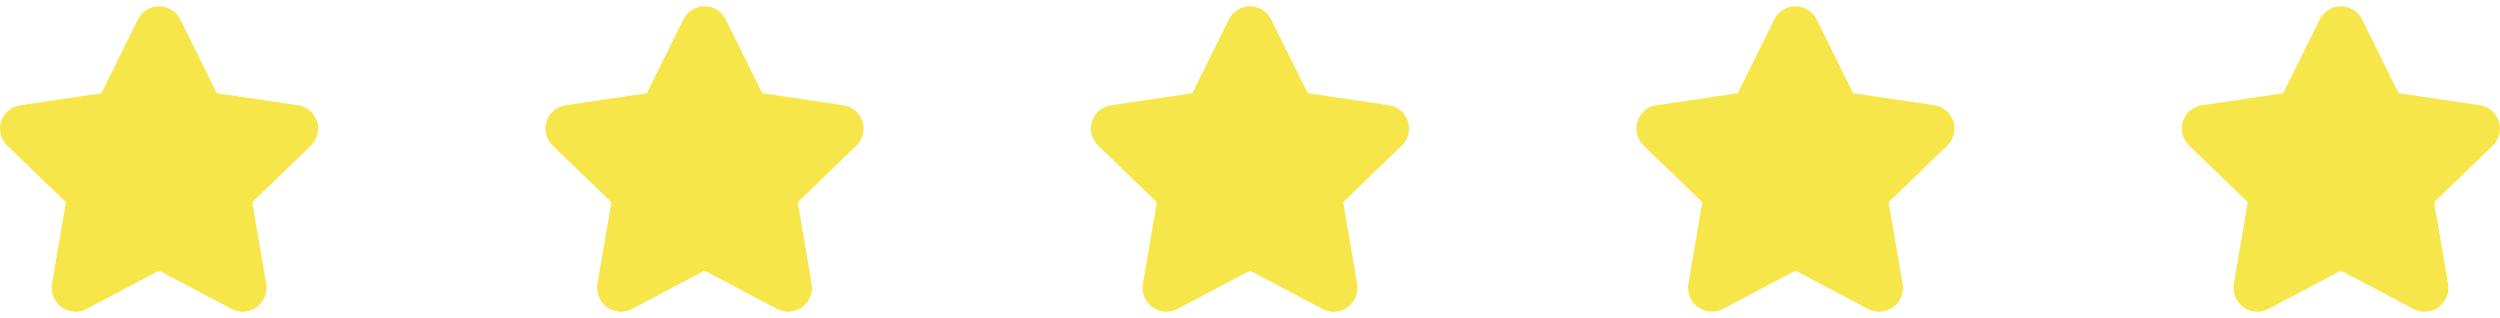 <svg width="110" height="14" viewBox="0 0 110 14" fill="none" xmlns="http://www.w3.org/2000/svg">
<g clip-path="url(#clip0_178_2350)">
<path fill-rule="evenodd" clip-rule="evenodd" d="M7 0.277C6.803 0.277 6.61 0.333 6.444 0.439C6.277 0.544 6.144 0.695 6.06 0.873L4.472 4.078C4.468 4.086 4.464 4.093 4.46 4.101C4.452 4.102 4.445 4.104 4.437 4.105L0.94 4.623C0.742 4.642 0.553 4.718 0.397 4.842C0.24 4.965 0.122 5.131 0.057 5.319C-0.008 5.507 -0.017 5.71 0.03 5.904C0.077 6.098 0.179 6.274 0.323 6.411L2.883 8.88L2.889 8.885C2.893 8.889 2.895 8.893 2.897 8.897C2.898 8.902 2.899 8.907 2.898 8.912V8.916L2.288 12.484C2.255 12.678 2.276 12.877 2.35 13.059C2.424 13.241 2.547 13.399 2.706 13.514C2.865 13.629 3.053 13.698 3.249 13.712C3.445 13.725 3.64 13.684 3.814 13.592L6.964 11.927C6.975 11.922 6.988 11.92 7 11.92C7.012 11.92 7.025 11.922 7.036 11.927L10.186 13.591C10.359 13.684 10.555 13.726 10.751 13.712C10.947 13.699 11.136 13.63 11.295 13.515C11.454 13.4 11.578 13.242 11.652 13.06C11.726 12.878 11.747 12.679 11.713 12.485L11.103 8.915V8.912C11.101 8.908 11.102 8.902 11.103 8.898C11.104 8.893 11.107 8.889 11.111 8.885L11.117 8.88L13.676 6.41C13.82 6.273 13.921 6.097 13.968 5.903C14.015 5.71 14.006 5.507 13.941 5.319C13.876 5.131 13.758 4.965 13.602 4.842C13.445 4.718 13.257 4.643 13.059 4.623L9.563 4.105C9.555 4.104 9.548 4.102 9.54 4.101C9.536 4.093 9.532 4.086 9.528 4.078L7.94 0.873C7.856 0.695 7.723 0.544 7.556 0.439C7.39 0.333 7.197 0.277 7 0.277Z" fill="#F6E649"/>
</g>
<g clip-path="url(#clip1_178_2350)">
<path fill-rule="evenodd" clip-rule="evenodd" d="M31 0.277C30.803 0.277 30.61 0.333 30.444 0.439C30.277 0.544 30.144 0.695 30.06 0.873L28.472 4.078C28.468 4.086 28.464 4.093 28.46 4.101C28.452 4.102 28.445 4.104 28.437 4.105L24.94 4.623C24.742 4.642 24.553 4.718 24.397 4.842C24.24 4.965 24.122 5.131 24.057 5.319C23.992 5.507 23.983 5.71 24.03 5.904C24.077 6.098 24.179 6.274 24.323 6.411L26.883 8.88L26.889 8.885C26.893 8.889 26.895 8.893 26.897 8.897C26.898 8.902 26.899 8.907 26.898 8.912V8.916L26.288 12.484C26.255 12.678 26.276 12.877 26.35 13.059C26.424 13.241 26.547 13.399 26.706 13.514C26.865 13.629 27.053 13.698 27.249 13.712C27.445 13.725 27.64 13.684 27.814 13.592L30.964 11.927C30.975 11.922 30.988 11.92 31 11.92C31.012 11.92 31.025 11.922 31.036 11.927L34.186 13.591C34.359 13.684 34.555 13.726 34.751 13.712C34.947 13.699 35.136 13.63 35.295 13.515C35.454 13.4 35.578 13.242 35.652 13.06C35.725 12.878 35.747 12.679 35.713 12.485L35.103 8.915V8.912C35.101 8.908 35.102 8.902 35.103 8.898C35.105 8.893 35.107 8.889 35.111 8.885L35.117 8.88L37.676 6.41C37.82 6.273 37.921 6.097 37.968 5.903C38.015 5.71 38.006 5.507 37.941 5.319C37.876 5.131 37.758 4.965 37.602 4.842C37.446 4.718 37.257 4.643 37.059 4.623L33.563 4.105C33.555 4.104 33.548 4.102 33.54 4.101C33.536 4.093 33.532 4.086 33.528 4.078L31.94 0.873C31.856 0.695 31.723 0.544 31.556 0.439C31.39 0.333 31.197 0.277 31 0.277Z" fill="#F6E649"/>
</g>
<g clip-path="url(#clip2_178_2350)">
<path fill-rule="evenodd" clip-rule="evenodd" d="M55 0.277C54.803 0.277 54.61 0.333 54.444 0.439C54.277 0.544 54.144 0.695 54.06 0.873L52.472 4.078C52.468 4.086 52.464 4.093 52.46 4.101C52.452 4.102 52.445 4.104 52.437 4.105L48.94 4.623C48.742 4.642 48.553 4.718 48.397 4.842C48.24 4.965 48.122 5.131 48.057 5.319C47.992 5.507 47.983 5.71 48.03 5.904C48.077 6.098 48.179 6.274 48.323 6.411L50.883 8.88L50.889 8.885C50.893 8.889 50.895 8.893 50.897 8.897C50.898 8.902 50.899 8.907 50.898 8.912V8.916L50.288 12.484C50.255 12.678 50.276 12.877 50.35 13.059C50.424 13.241 50.547 13.399 50.706 13.514C50.865 13.629 51.053 13.698 51.249 13.712C51.445 13.725 51.641 13.684 51.814 13.592L54.964 11.927C54.975 11.922 54.988 11.92 55 11.92C55.012 11.92 55.025 11.922 55.036 11.927L58.186 13.591C58.359 13.684 58.555 13.726 58.751 13.712C58.947 13.699 59.136 13.63 59.295 13.515C59.454 13.4 59.578 13.242 59.652 13.06C59.725 12.878 59.747 12.679 59.713 12.485L59.103 8.915V8.912C59.101 8.908 59.102 8.902 59.103 8.898C59.105 8.893 59.107 8.889 59.111 8.885L59.117 8.88L61.676 6.41C61.82 6.273 61.921 6.097 61.968 5.903C62.015 5.71 62.006 5.507 61.941 5.319C61.876 5.131 61.758 4.965 61.602 4.842C61.446 4.718 61.257 4.643 61.059 4.623L57.563 4.105C57.555 4.104 57.548 4.102 57.54 4.101C57.536 4.093 57.532 4.086 57.528 4.078L55.94 0.873C55.856 0.695 55.723 0.544 55.556 0.439C55.39 0.333 55.197 0.277 55 0.277Z" fill="#F6E649"/>
</g>
<g clip-path="url(#clip3_178_2350)">
<path fill-rule="evenodd" clip-rule="evenodd" d="M79 0.277C78.803 0.277 78.61 0.333 78.444 0.439C78.277 0.544 78.144 0.695 78.06 0.873L76.472 4.078C76.468 4.086 76.464 4.093 76.46 4.101C76.452 4.102 76.445 4.104 76.437 4.105L72.94 4.623C72.742 4.642 72.553 4.718 72.397 4.842C72.24 4.965 72.122 5.131 72.057 5.319C71.992 5.507 71.983 5.71 72.03 5.904C72.077 6.098 72.179 6.274 72.323 6.411L74.883 8.88L74.889 8.885C74.893 8.889 74.895 8.893 74.897 8.897C74.898 8.902 74.899 8.907 74.898 8.912V8.916L74.288 12.484C74.254 12.678 74.276 12.877 74.35 13.059C74.424 13.241 74.547 13.399 74.706 13.514C74.865 13.629 75.053 13.698 75.249 13.712C75.445 13.725 75.641 13.684 75.814 13.592L78.964 11.927C78.975 11.922 78.988 11.92 79 11.92C79.012 11.92 79.025 11.922 79.036 11.927L82.186 13.591C82.359 13.684 82.555 13.726 82.751 13.712C82.948 13.699 83.136 13.63 83.295 13.515C83.454 13.4 83.578 13.242 83.652 13.06C83.725 12.878 83.747 12.679 83.713 12.485L83.103 8.915V8.912C83.101 8.908 83.102 8.902 83.103 8.898C83.105 8.893 83.107 8.889 83.111 8.885L83.117 8.88L85.676 6.41C85.82 6.273 85.921 6.097 85.968 5.903C86.015 5.71 86.006 5.507 85.941 5.319C85.876 5.131 85.758 4.965 85.602 4.842C85.445 4.718 85.257 4.643 85.059 4.623L81.563 4.105C81.555 4.104 81.548 4.102 81.54 4.101C81.536 4.093 81.532 4.086 81.528 4.078L79.94 0.873C79.856 0.695 79.723 0.544 79.556 0.439C79.39 0.333 79.197 0.277 79 0.277Z" fill="#F6E649"/>
</g>
<g clip-path="url(#clip4_178_2350)">
<path fill-rule="evenodd" clip-rule="evenodd" d="M103 0.277C102.803 0.277 102.61 0.333 102.444 0.439C102.277 0.544 102.144 0.695 102.06 0.873L100.472 4.078C100.468 4.086 100.464 4.093 100.46 4.101C100.452 4.102 100.445 4.104 100.437 4.105L96.94 4.623C96.742 4.642 96.553 4.718 96.397 4.842C96.24 4.965 96.122 5.131 96.057 5.319C95.992 5.507 95.983 5.71 96.03 5.904C96.077 6.098 96.179 6.274 96.323 6.411L98.883 8.88L98.889 8.885C98.893 8.889 98.895 8.893 98.897 8.897C98.898 8.902 98.899 8.907 98.898 8.912V8.916L98.288 12.484C98.254 12.678 98.276 12.877 98.35 13.059C98.424 13.241 98.547 13.399 98.706 13.514C98.865 13.629 99.053 13.698 99.249 13.712C99.445 13.725 99.641 13.684 99.814 13.592L102.964 11.927C102.975 11.922 102.988 11.92 103 11.92C103.012 11.92 103.025 11.922 103.036 11.927L106.186 13.591C106.359 13.684 106.555 13.726 106.751 13.712C106.947 13.699 107.136 13.63 107.295 13.515C107.454 13.4 107.578 13.242 107.652 13.06C107.726 12.878 107.747 12.679 107.713 12.485L107.103 8.915V8.912C107.101 8.908 107.102 8.902 107.103 8.898C107.105 8.893 107.107 8.889 107.111 8.885L107.117 8.88L109.676 6.41C109.82 6.273 109.921 6.097 109.968 5.903C110.015 5.71 110.006 5.507 109.941 5.319C109.876 5.131 109.758 4.965 109.602 4.842C109.445 4.718 109.257 4.643 109.059 4.623L105.563 4.105C105.555 4.104 105.548 4.102 105.54 4.101C105.536 4.093 105.532 4.086 105.528 4.078L103.94 0.873C103.856 0.695 103.723 0.544 103.556 0.439C103.39 0.333 103.197 0.277 103 0.277Z" fill="#F6E649"/>
</g>
<defs>
<clipPath id="clip0_178_2350">
<rect width="14" height="14" fill="white"/>
</clipPath>
<clipPath id="clip1_178_2350">
<rect width="14" height="14" fill="white" transform="translate(24)"/>
</clipPath>
<clipPath id="clip2_178_2350">
<rect width="14" height="14" fill="white" transform="translate(48)"/>
</clipPath>
<clipPath id="clip3_178_2350">
<rect width="14" height="14" fill="white" transform="translate(72)"/>
</clipPath>
<clipPath id="clip4_178_2350">
<rect width="14" height="14" fill="white" transform="translate(96)"/>
</clipPath>
</defs>
</svg>
